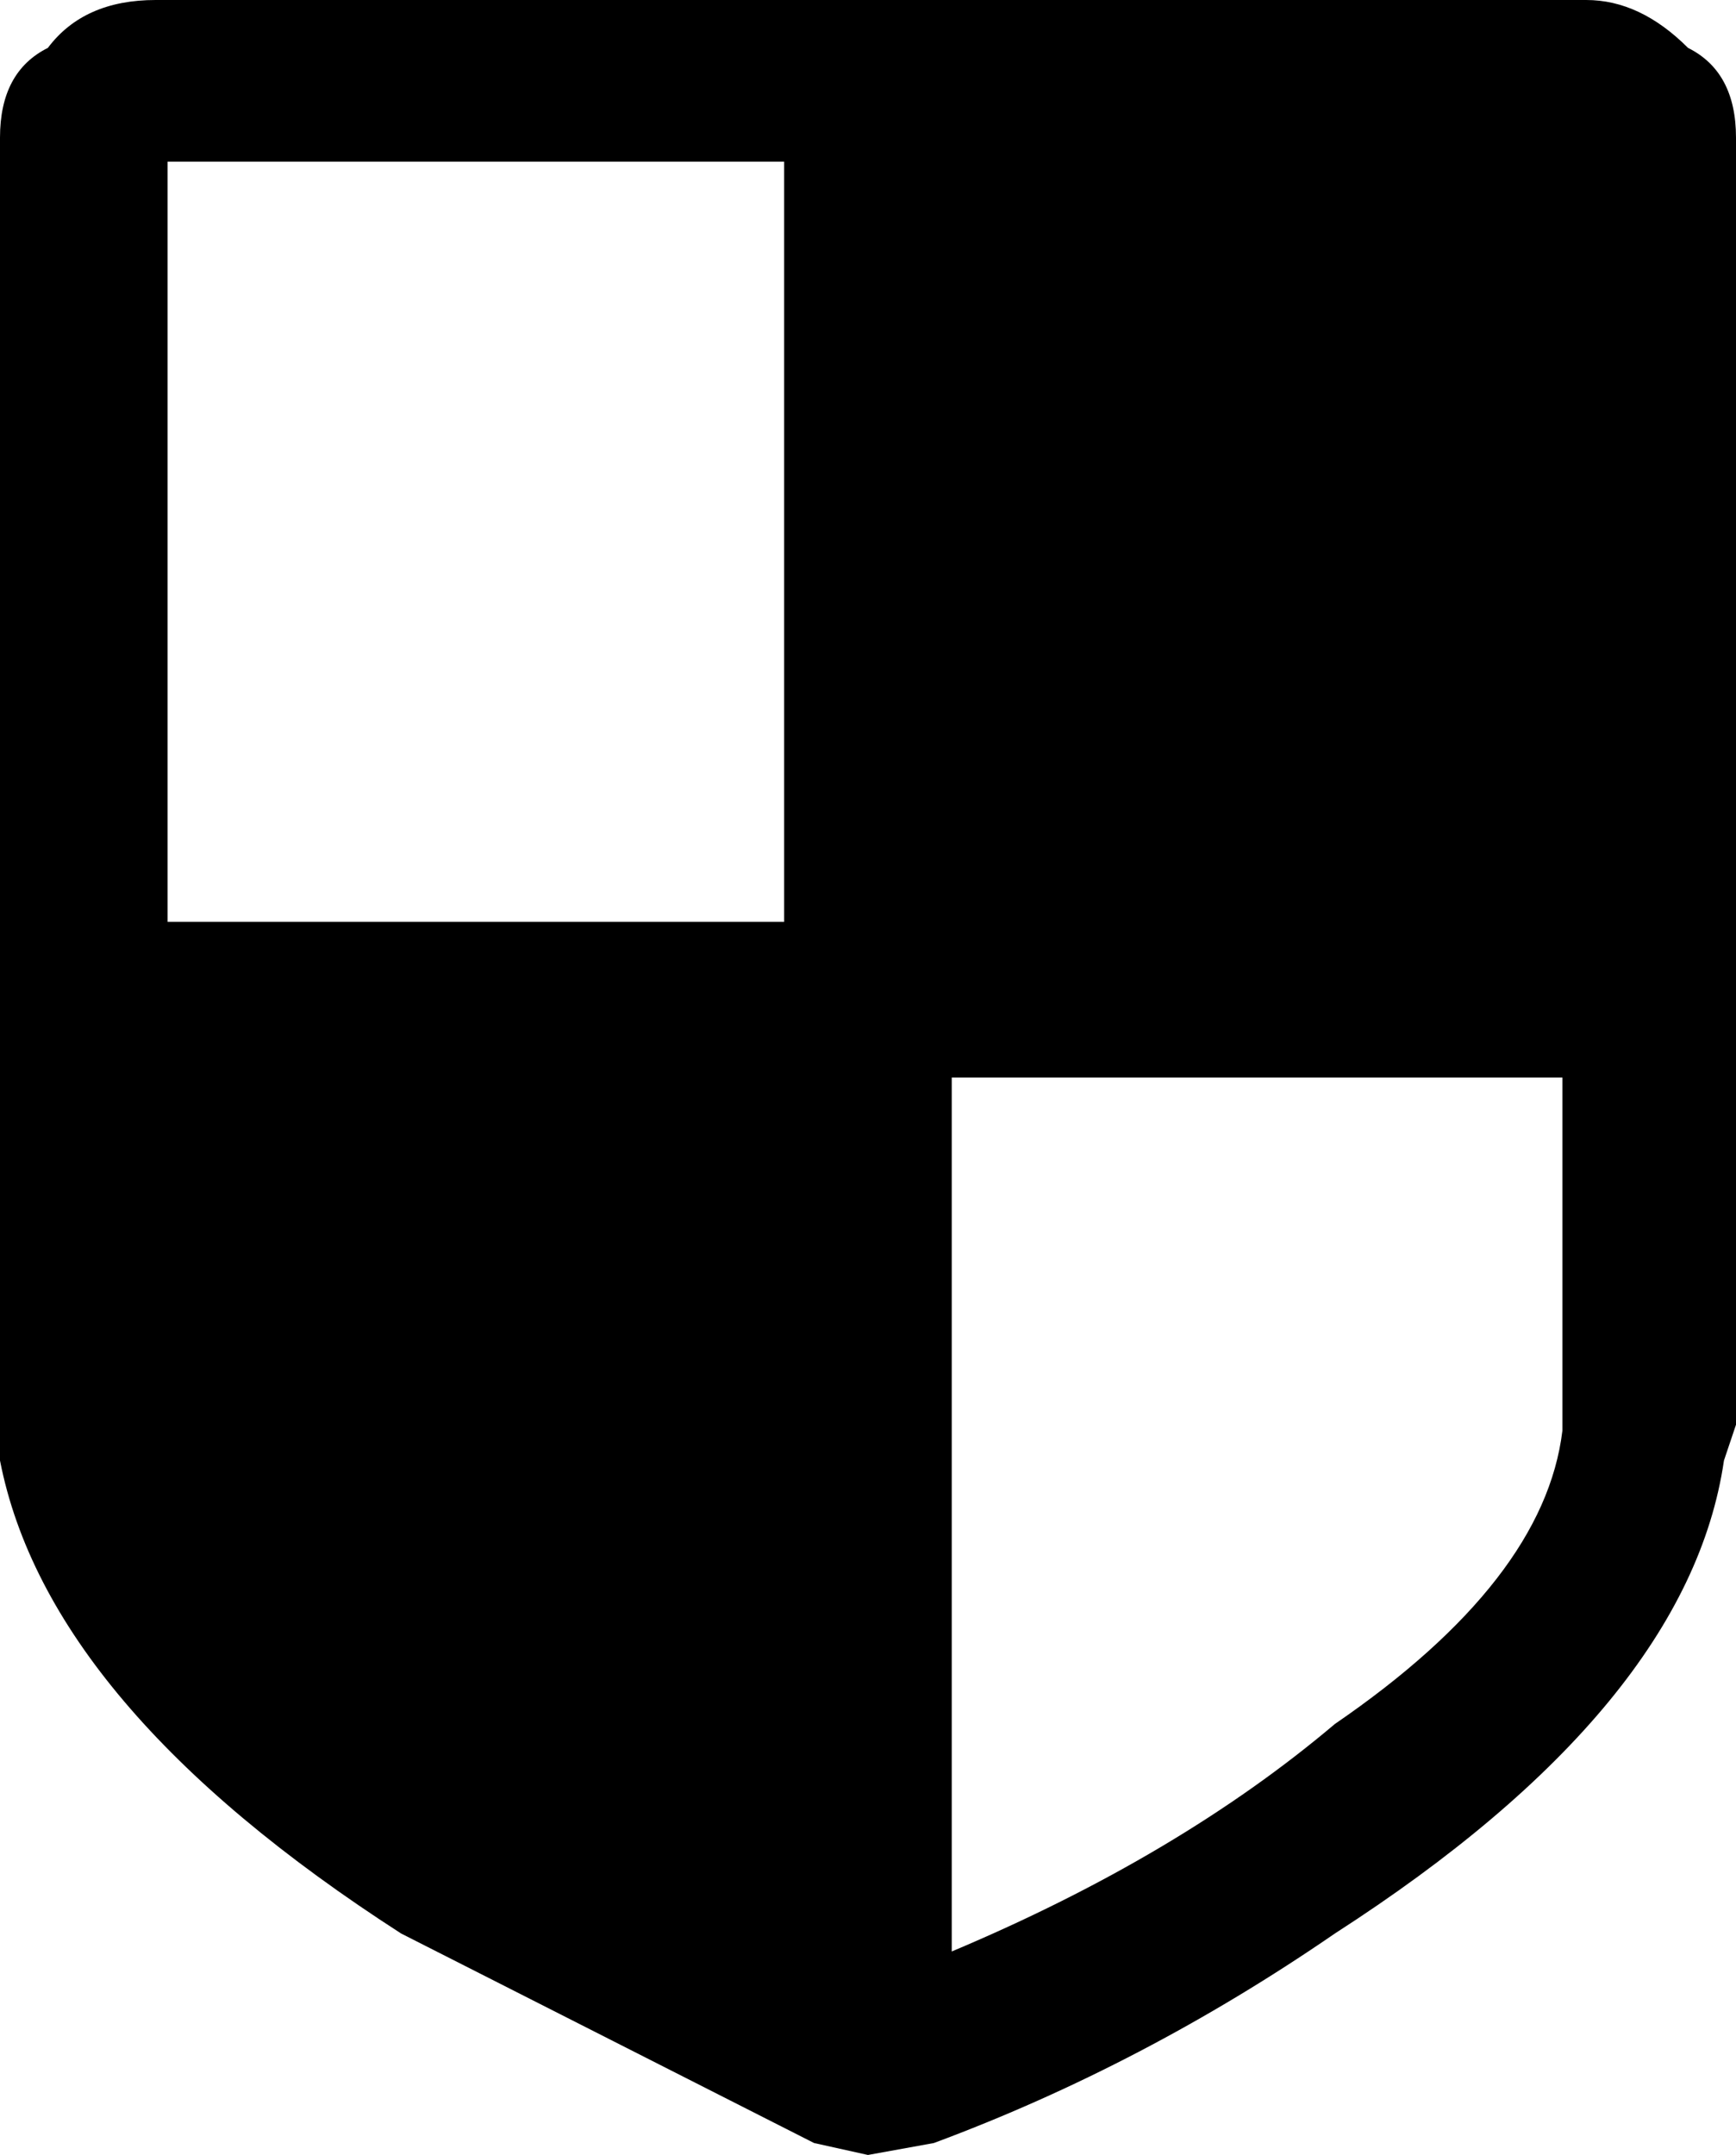 <?xml version="1.0" encoding="UTF-8"?>
<svg xmlns="http://www.w3.org/2000/svg" xmlns:xlink="http://www.w3.org/1999/xlink" width="16.139mm" height="20.025mm" viewBox="-520.035 60.456 16.139 20.025">
    <path transform="matrix(-1,0,0,1,0,0)" style="stroke:none;fill:#000000;fill-rule:evenodd" d="M504.342,60.901C504.045,61.049,503.896,61.327,503.896,61.735L503.896,73.695L504.008,74.028C504.23,75.549,505.436,77.014,507.625,78.423C508.812,79.239,510.055,79.888,511.353,80.37L511.966,80.481L512.467,80.37L516.306,78.423C518.495,77.014,519.738,75.549,520.035,74.028L520.035,61.735C520.035,61.327,519.887,61.049,519.59,60.901C519.367,60.604,519.033,60.456,518.588,60.456L505.288,60.456C504.954,60.456,504.639,60.604,504.342,60.901zM505.51,73.751L505.51,70.469L511.187,70.469L511.187,78.59C509.777,77.997,508.59,77.292,507.625,76.476C506.326,75.586,505.622,74.678,505.51,73.751zM518.477,69.022L512.745,69.022L512.745,61.958L518.477,61.958L518.477,69.022z"/>
</svg>
